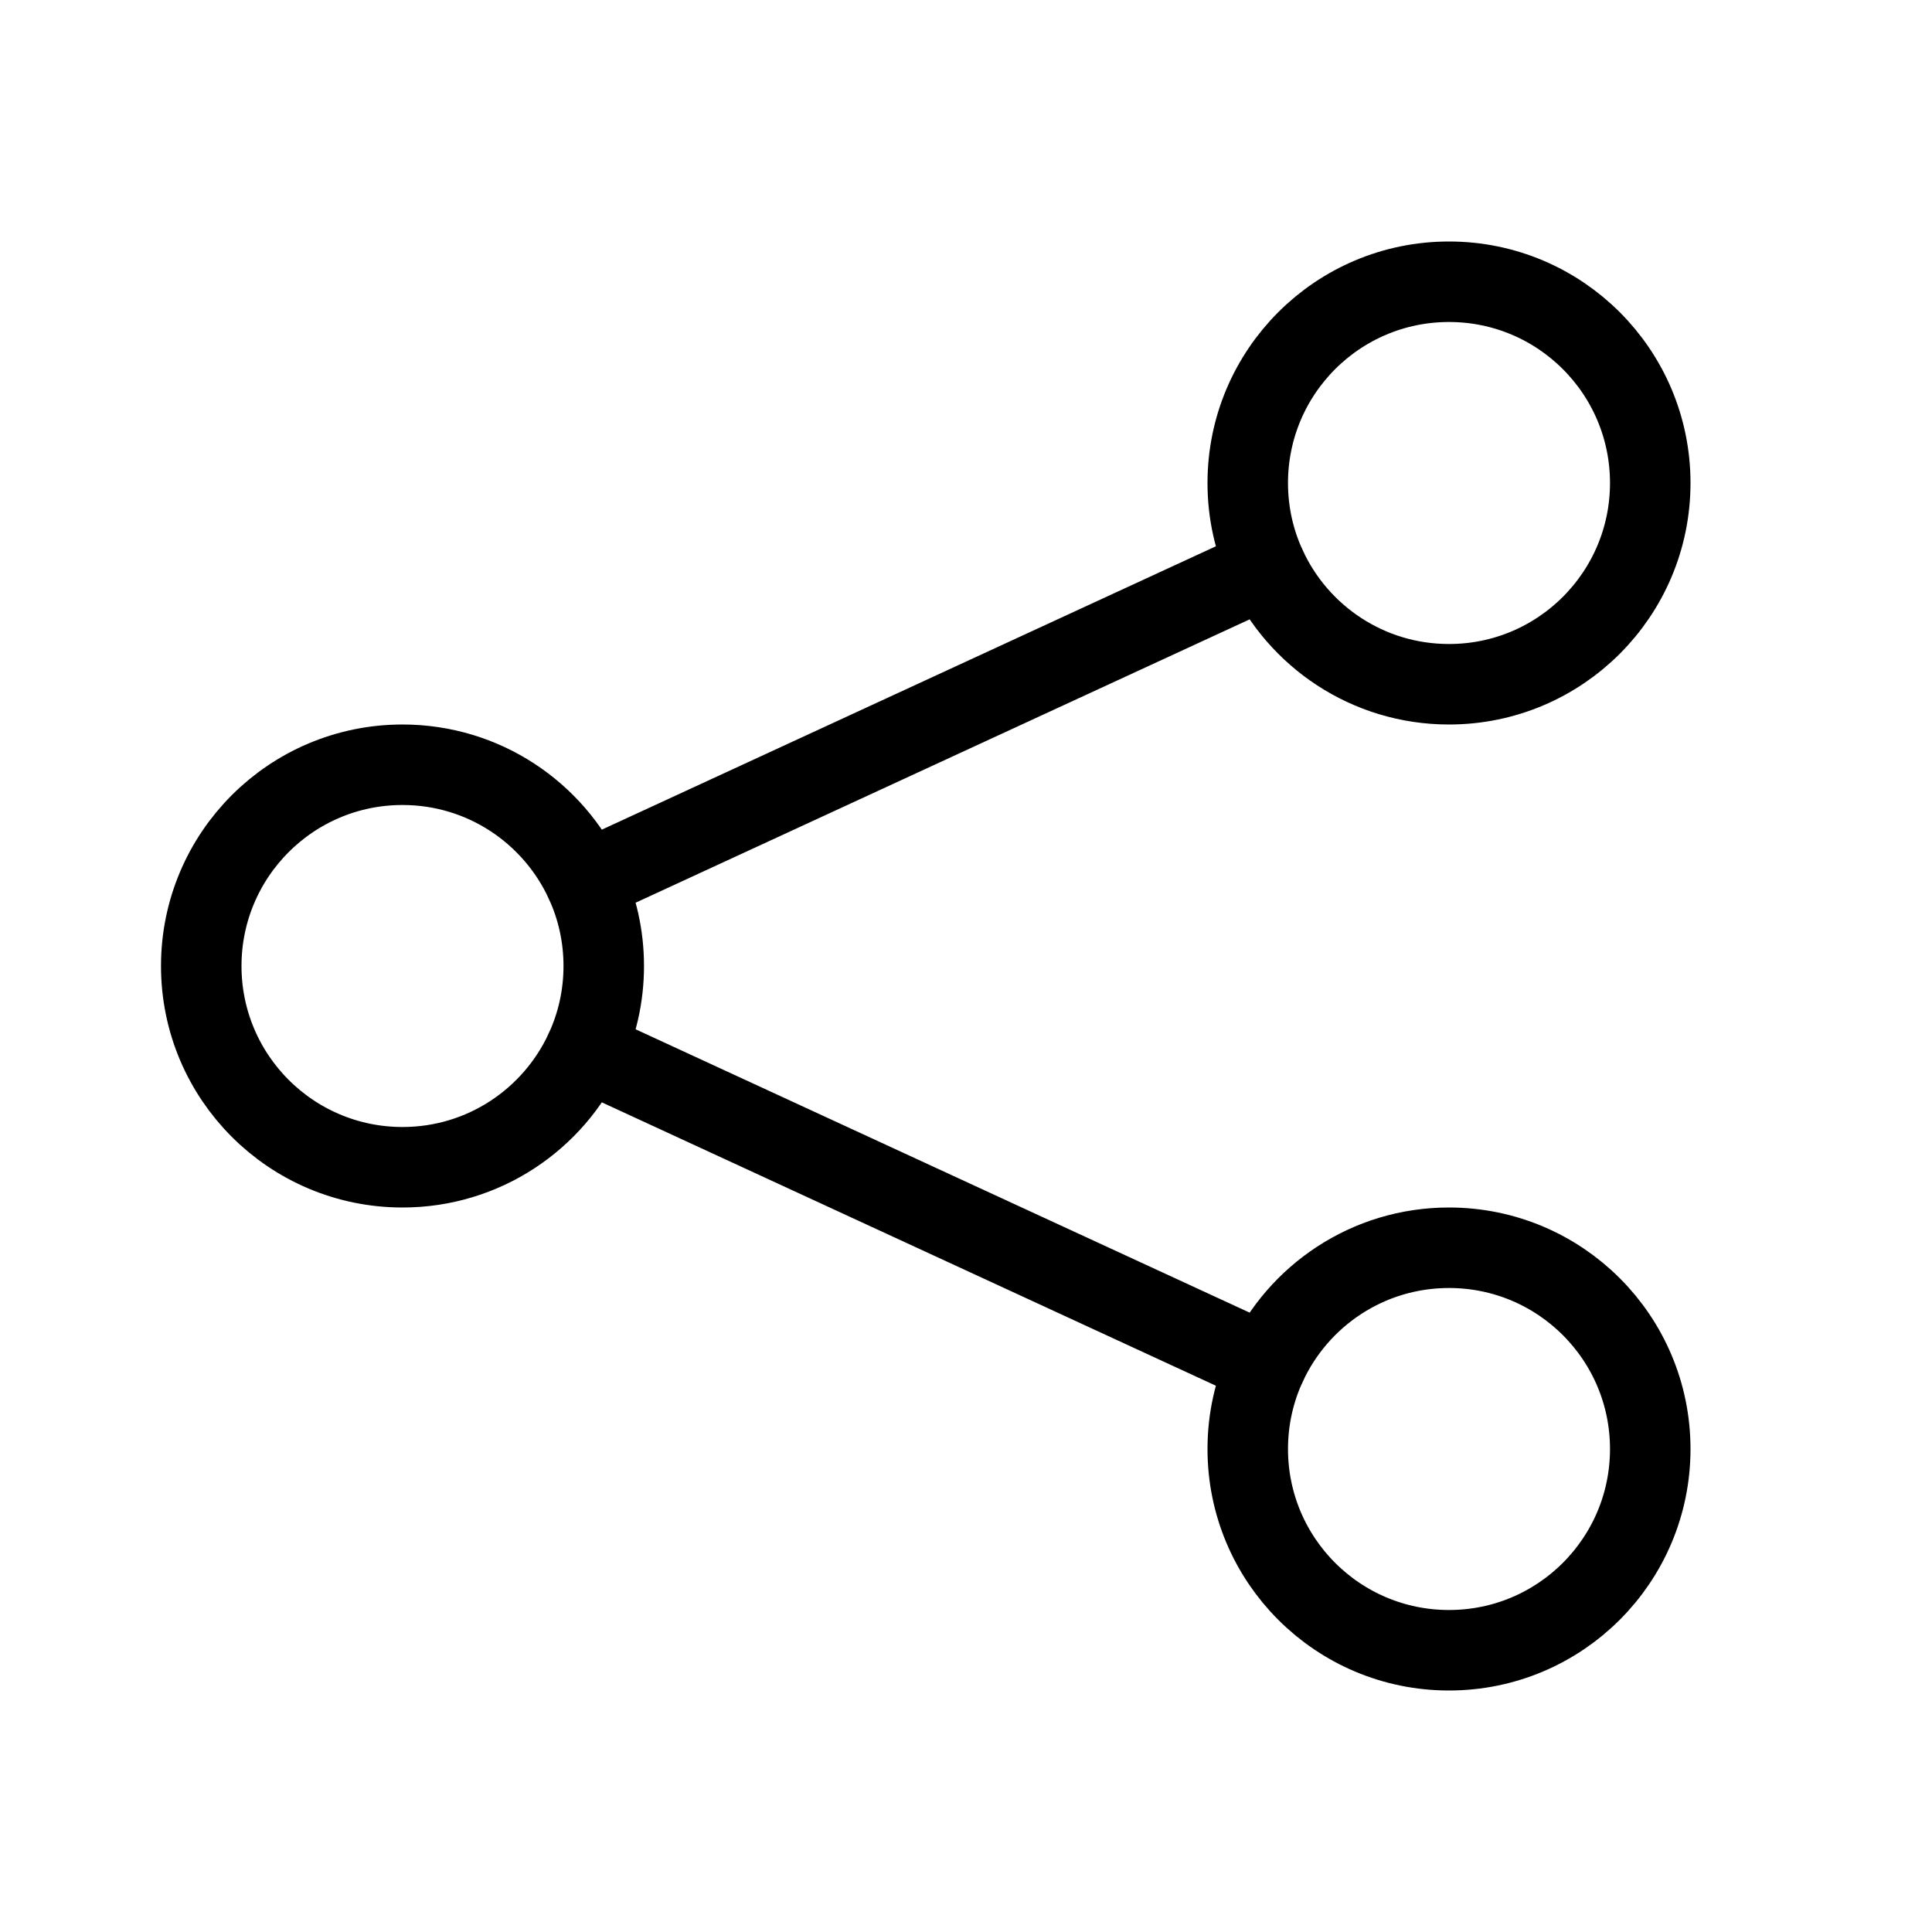 <svg width="24" height="24" viewBox="0 0 24 24" version="1.1" xmlns="http://www.w3.org/2000/svg">
    <title>
        share-android-small
    </title>
    <path d="M7.27,13.048 L15.73,16.952 C16.126,16.095 16.993,15.5 18,15.5 C19.381,15.5 20.5,16.619 20.5,18 C20.5,19.381 19.381,20.5 18,20.5 C16.619,20.5 15.5,19.381 15.5,18 C15.5,17.626 15.582,17.271 15.73,16.952 L7.27,13.048 C7.418,12.729 7.5,12.374 7.5,12 C7.5,11.626 7.418,11.271 7.27,10.952 L15.73,7.048 C15.582,6.729 15.5,6.374 15.5,6 C15.5,4.619 16.619,3.5 18,3.5 C19.381,3.5 20.5,4.619 20.5,6 C20.5,7.381 19.381,8.5 18,8.5 C16.993,8.5 16.126,7.905 15.73,7.048 L7.27,10.952 C6.874,10.095 6.007,9.5 5,9.5 C3.619,9.5 2.5,10.619 2.5,12 C2.5,13.381 3.619,14.5 5,14.5 C6.007,14.5 6.874,13.905 7.27,13.048 Z" stroke="currentColor" stroke-width="1" fill="none" fill-rule="evenodd"/>
</svg>
